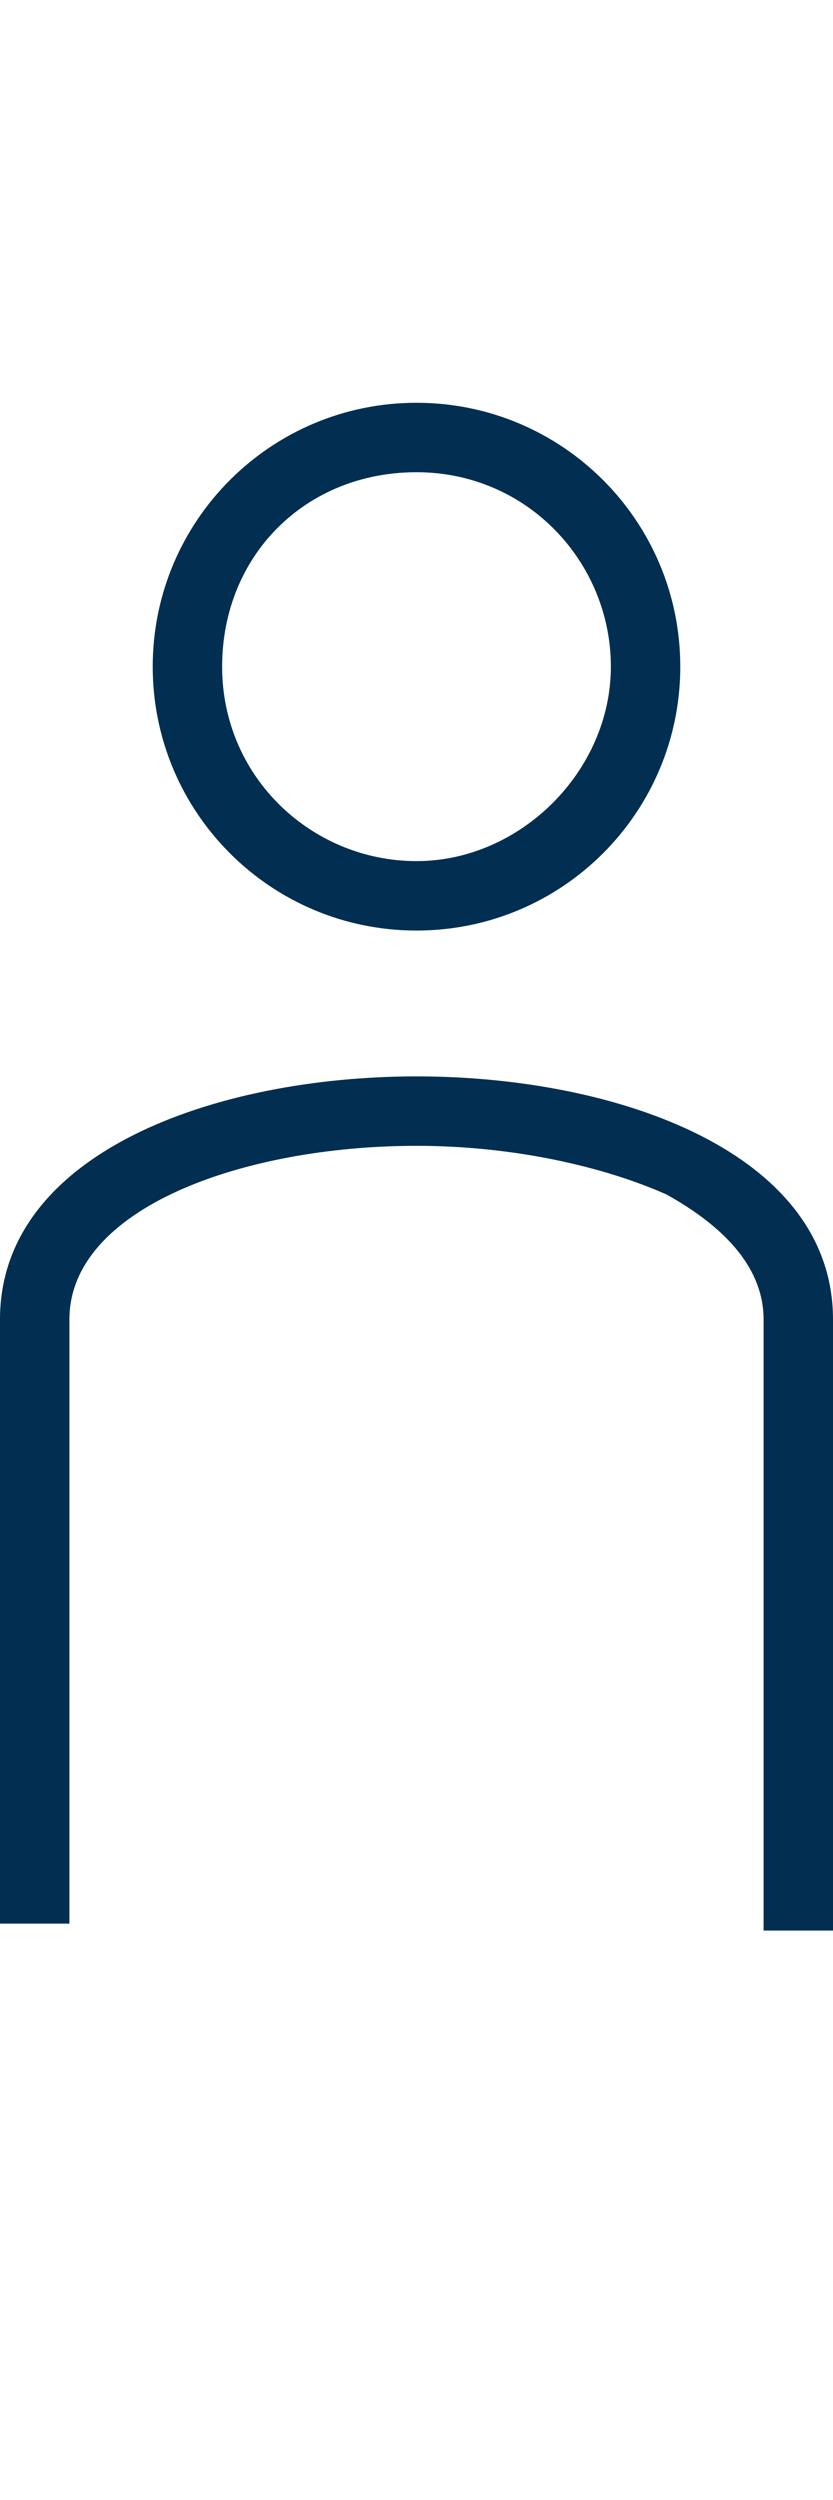 <svg xmlns="http://www.w3.org/2000/svg" viewBox="0 0 12 36"><style>.st0{fill:#2a5db8}.st1{fill:none;stroke:#fff;stroke-width:2;stroke-miterlimit:10}.st2{fill:#022f51}.st3{fill:#fff}.st4{fill:none;stroke:#022f51;stroke-width:8;stroke-miterlimit:10}.st5{opacity:.5;stroke:#ffa683;stroke-width:2}.st5,.st6,.st7{fill:none;stroke-miterlimit:10}.st6{opacity:.5;stroke:#ffa683;stroke-width:1.414}.st7{stroke:#022f51;stroke-width:4}.st8{opacity:.99;fill:#022f51}</style><g id="Layer_1"><path class="st2" d="M12 27.8h-1V19c0-.7-.5-1.3-1.4-1.8-.9-.4-2.2-.7-3.6-.7-2.5 0-5 .9-5 2.5v8.7H0V19c0-2.4 3.1-3.5 6-3.5s6 1.1 6 3.5v8.8zM6 13.4c-2.1 0-3.8-1.7-3.8-3.8 0-2.1 1.7-3.8 3.8-3.8s3.8 1.7 3.8 3.8c0 2.1-1.7 3.8-3.8 3.8zm0-6.6C4.4 6.8 3.2 8 3.2 9.6s1.3 2.8 2.8 2.8 2.8-1.3 2.8-2.8S7.6 6.8 6 6.8z"/></g></svg>
